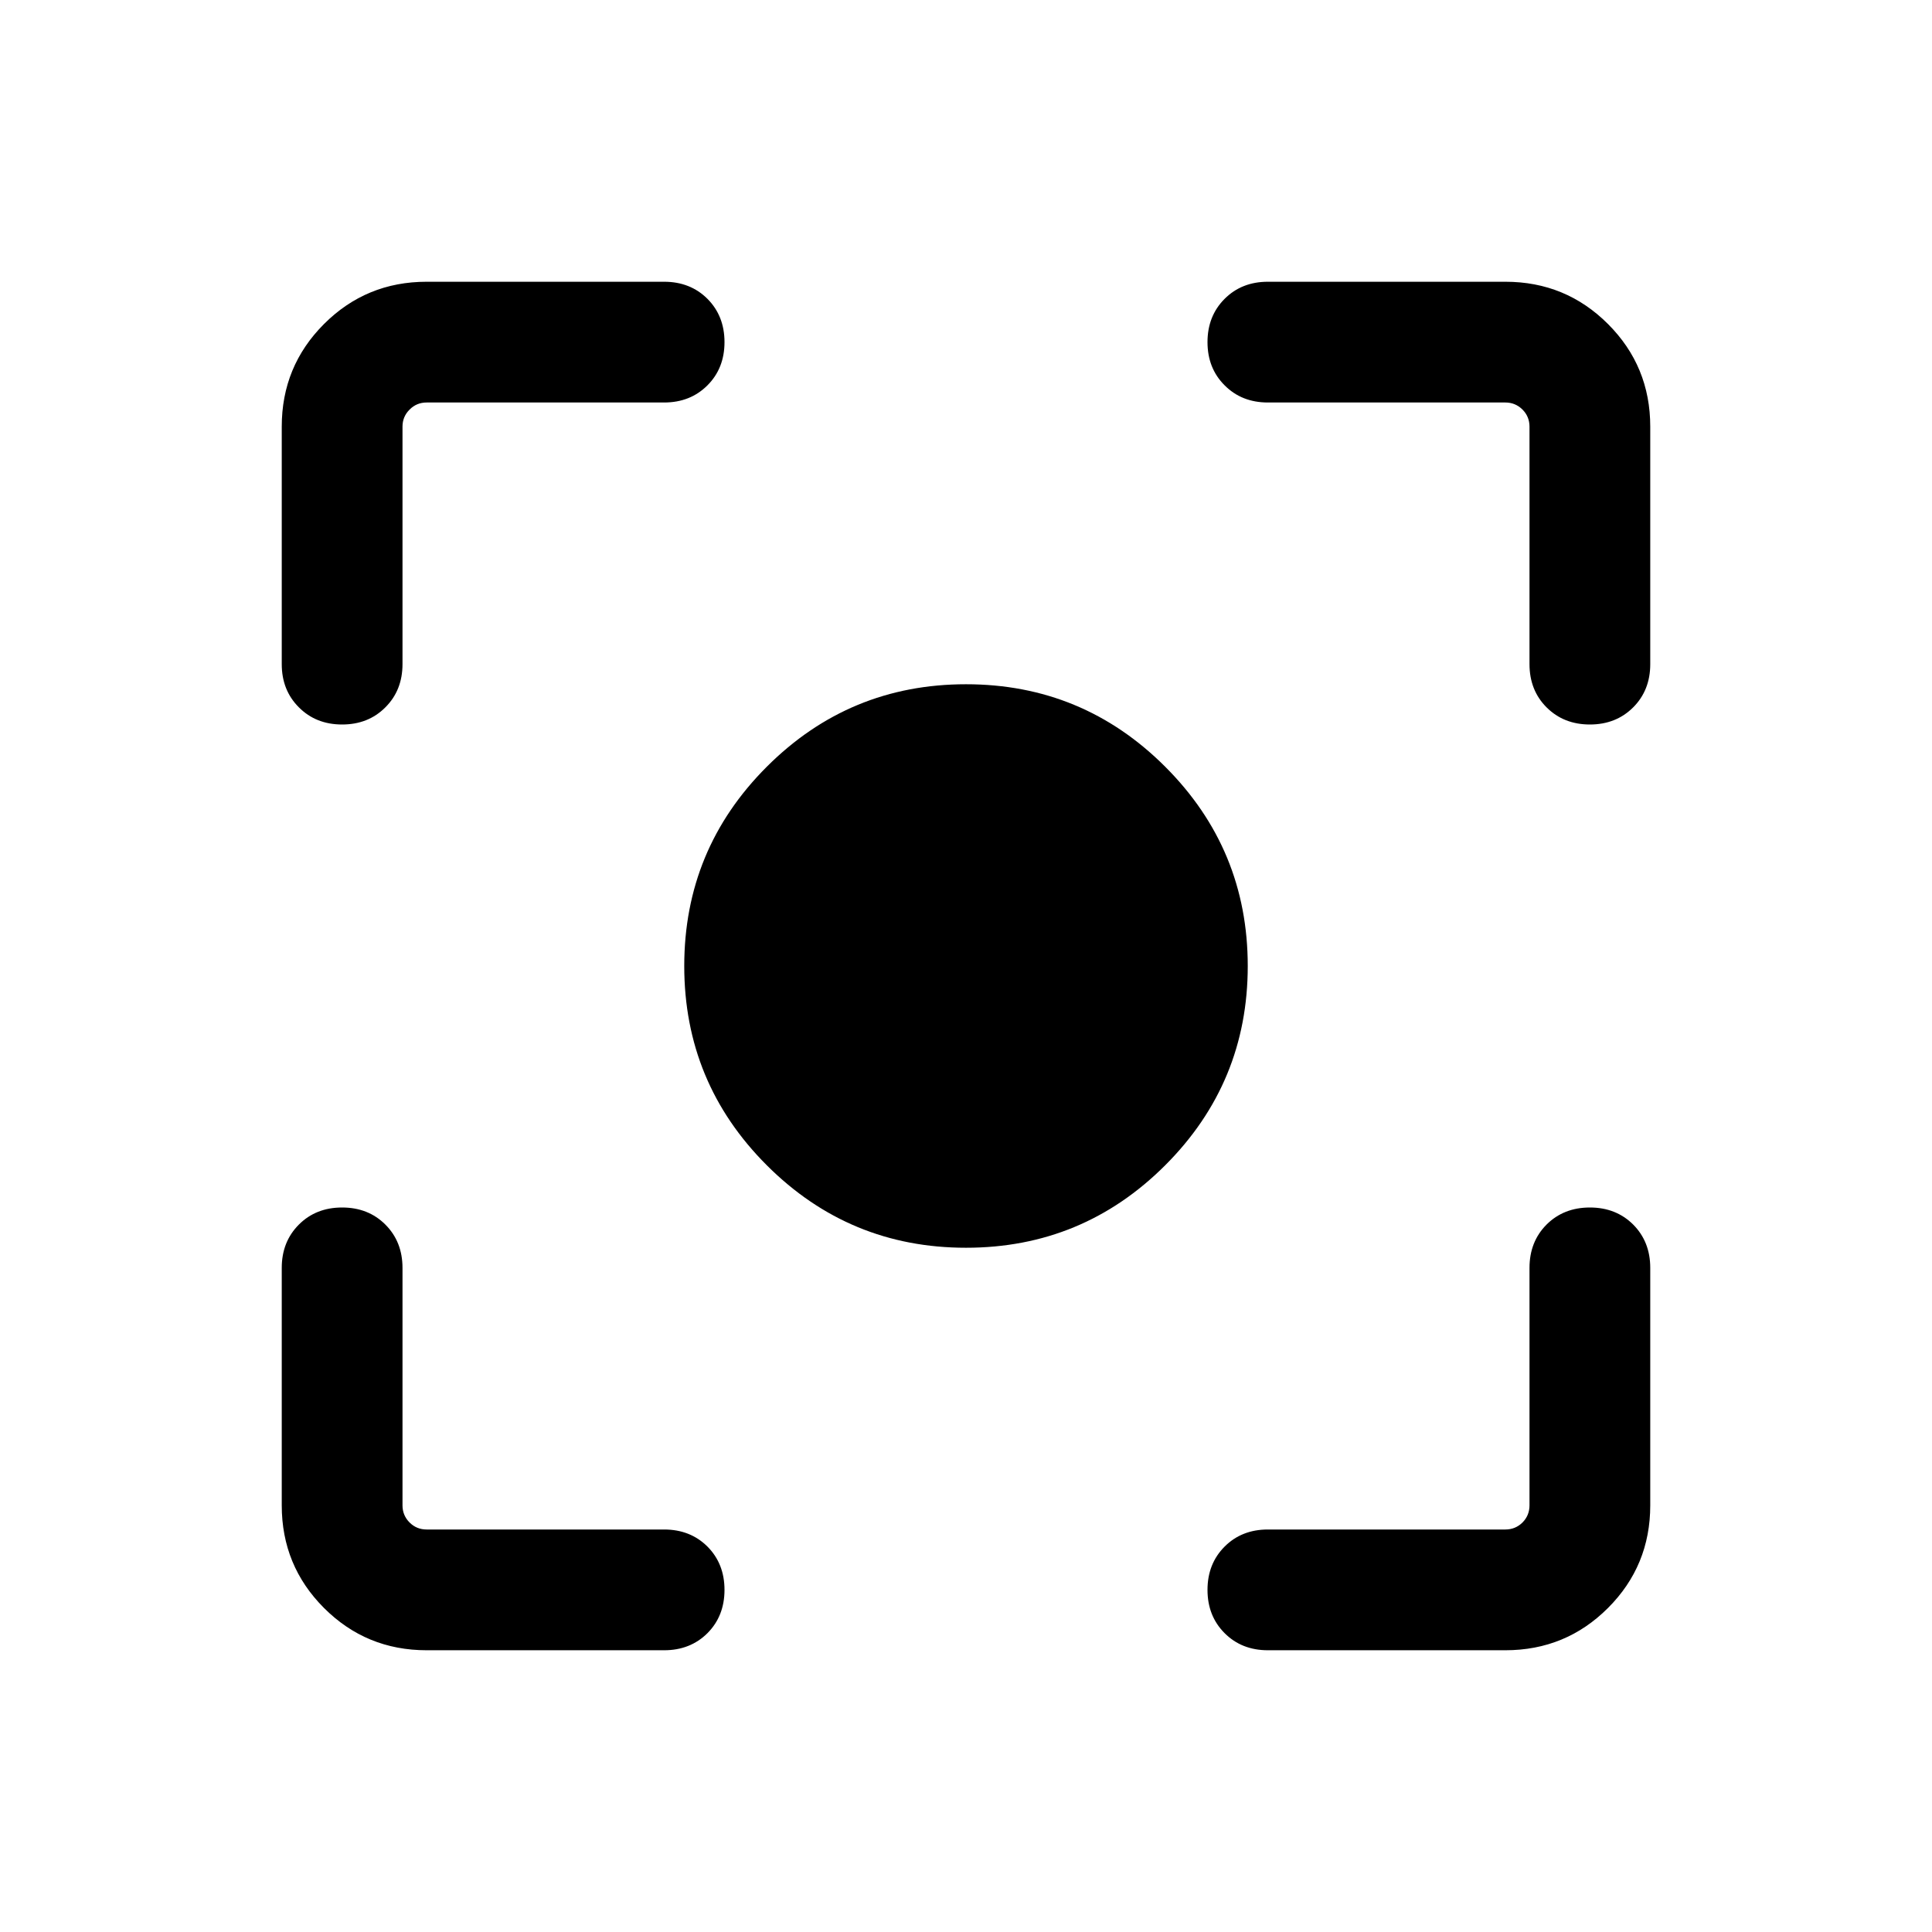 <svg xmlns="http://www.w3.org/2000/svg" height="24" width="24"><path d="M12 15.5Q10.55 15.5 9.525 14.475Q8.5 13.45 8.5 12Q8.5 10.55 9.525 9.525Q10.55 8.5 12 8.5Q13.45 8.5 14.475 9.525Q15.5 10.55 15.5 12Q15.5 13.45 14.475 14.475Q13.45 15.5 12 15.5ZM4.25 9Q3.925 9 3.713 8.787Q3.5 8.575 3.5 8.25V5.3Q3.5 4.55 4.025 4.025Q4.55 3.5 5.3 3.5H8.25Q8.575 3.5 8.788 3.712Q9 3.925 9 4.25Q9 4.575 8.788 4.787Q8.575 5 8.25 5H5.3Q5.175 5 5.088 5.088Q5 5.175 5 5.3V8.25Q5 8.575 4.787 8.787Q4.575 9 4.25 9ZM5.3 20.5Q4.55 20.5 4.025 19.975Q3.5 19.45 3.5 18.7V15.75Q3.5 15.425 3.713 15.212Q3.925 15 4.25 15Q4.575 15 4.787 15.212Q5 15.425 5 15.75V18.7Q5 18.825 5.088 18.913Q5.175 19 5.3 19H8.25Q8.575 19 8.788 19.212Q9 19.425 9 19.75Q9 20.075 8.788 20.288Q8.575 20.5 8.25 20.5ZM15.75 20.5Q15.425 20.5 15.213 20.288Q15 20.075 15 19.75Q15 19.425 15.213 19.212Q15.425 19 15.75 19H18.7Q18.825 19 18.913 18.913Q19 18.825 19 18.7V15.75Q19 15.425 19.212 15.212Q19.425 15 19.75 15Q20.075 15 20.288 15.212Q20.5 15.425 20.5 15.75V18.7Q20.5 19.45 19.975 19.975Q19.45 20.5 18.7 20.5ZM19.75 9Q19.425 9 19.212 8.787Q19 8.575 19 8.25V5.3Q19 5.175 18.913 5.088Q18.825 5 18.7 5H15.75Q15.425 5 15.213 4.787Q15 4.575 15 4.25Q15 3.925 15.213 3.712Q15.425 3.5 15.75 3.5H18.7Q19.45 3.5 19.975 4.025Q20.5 4.55 20.5 5.3V8.25Q20.5 8.575 20.288 8.787Q20.075 9 19.75 9Z"/></svg>